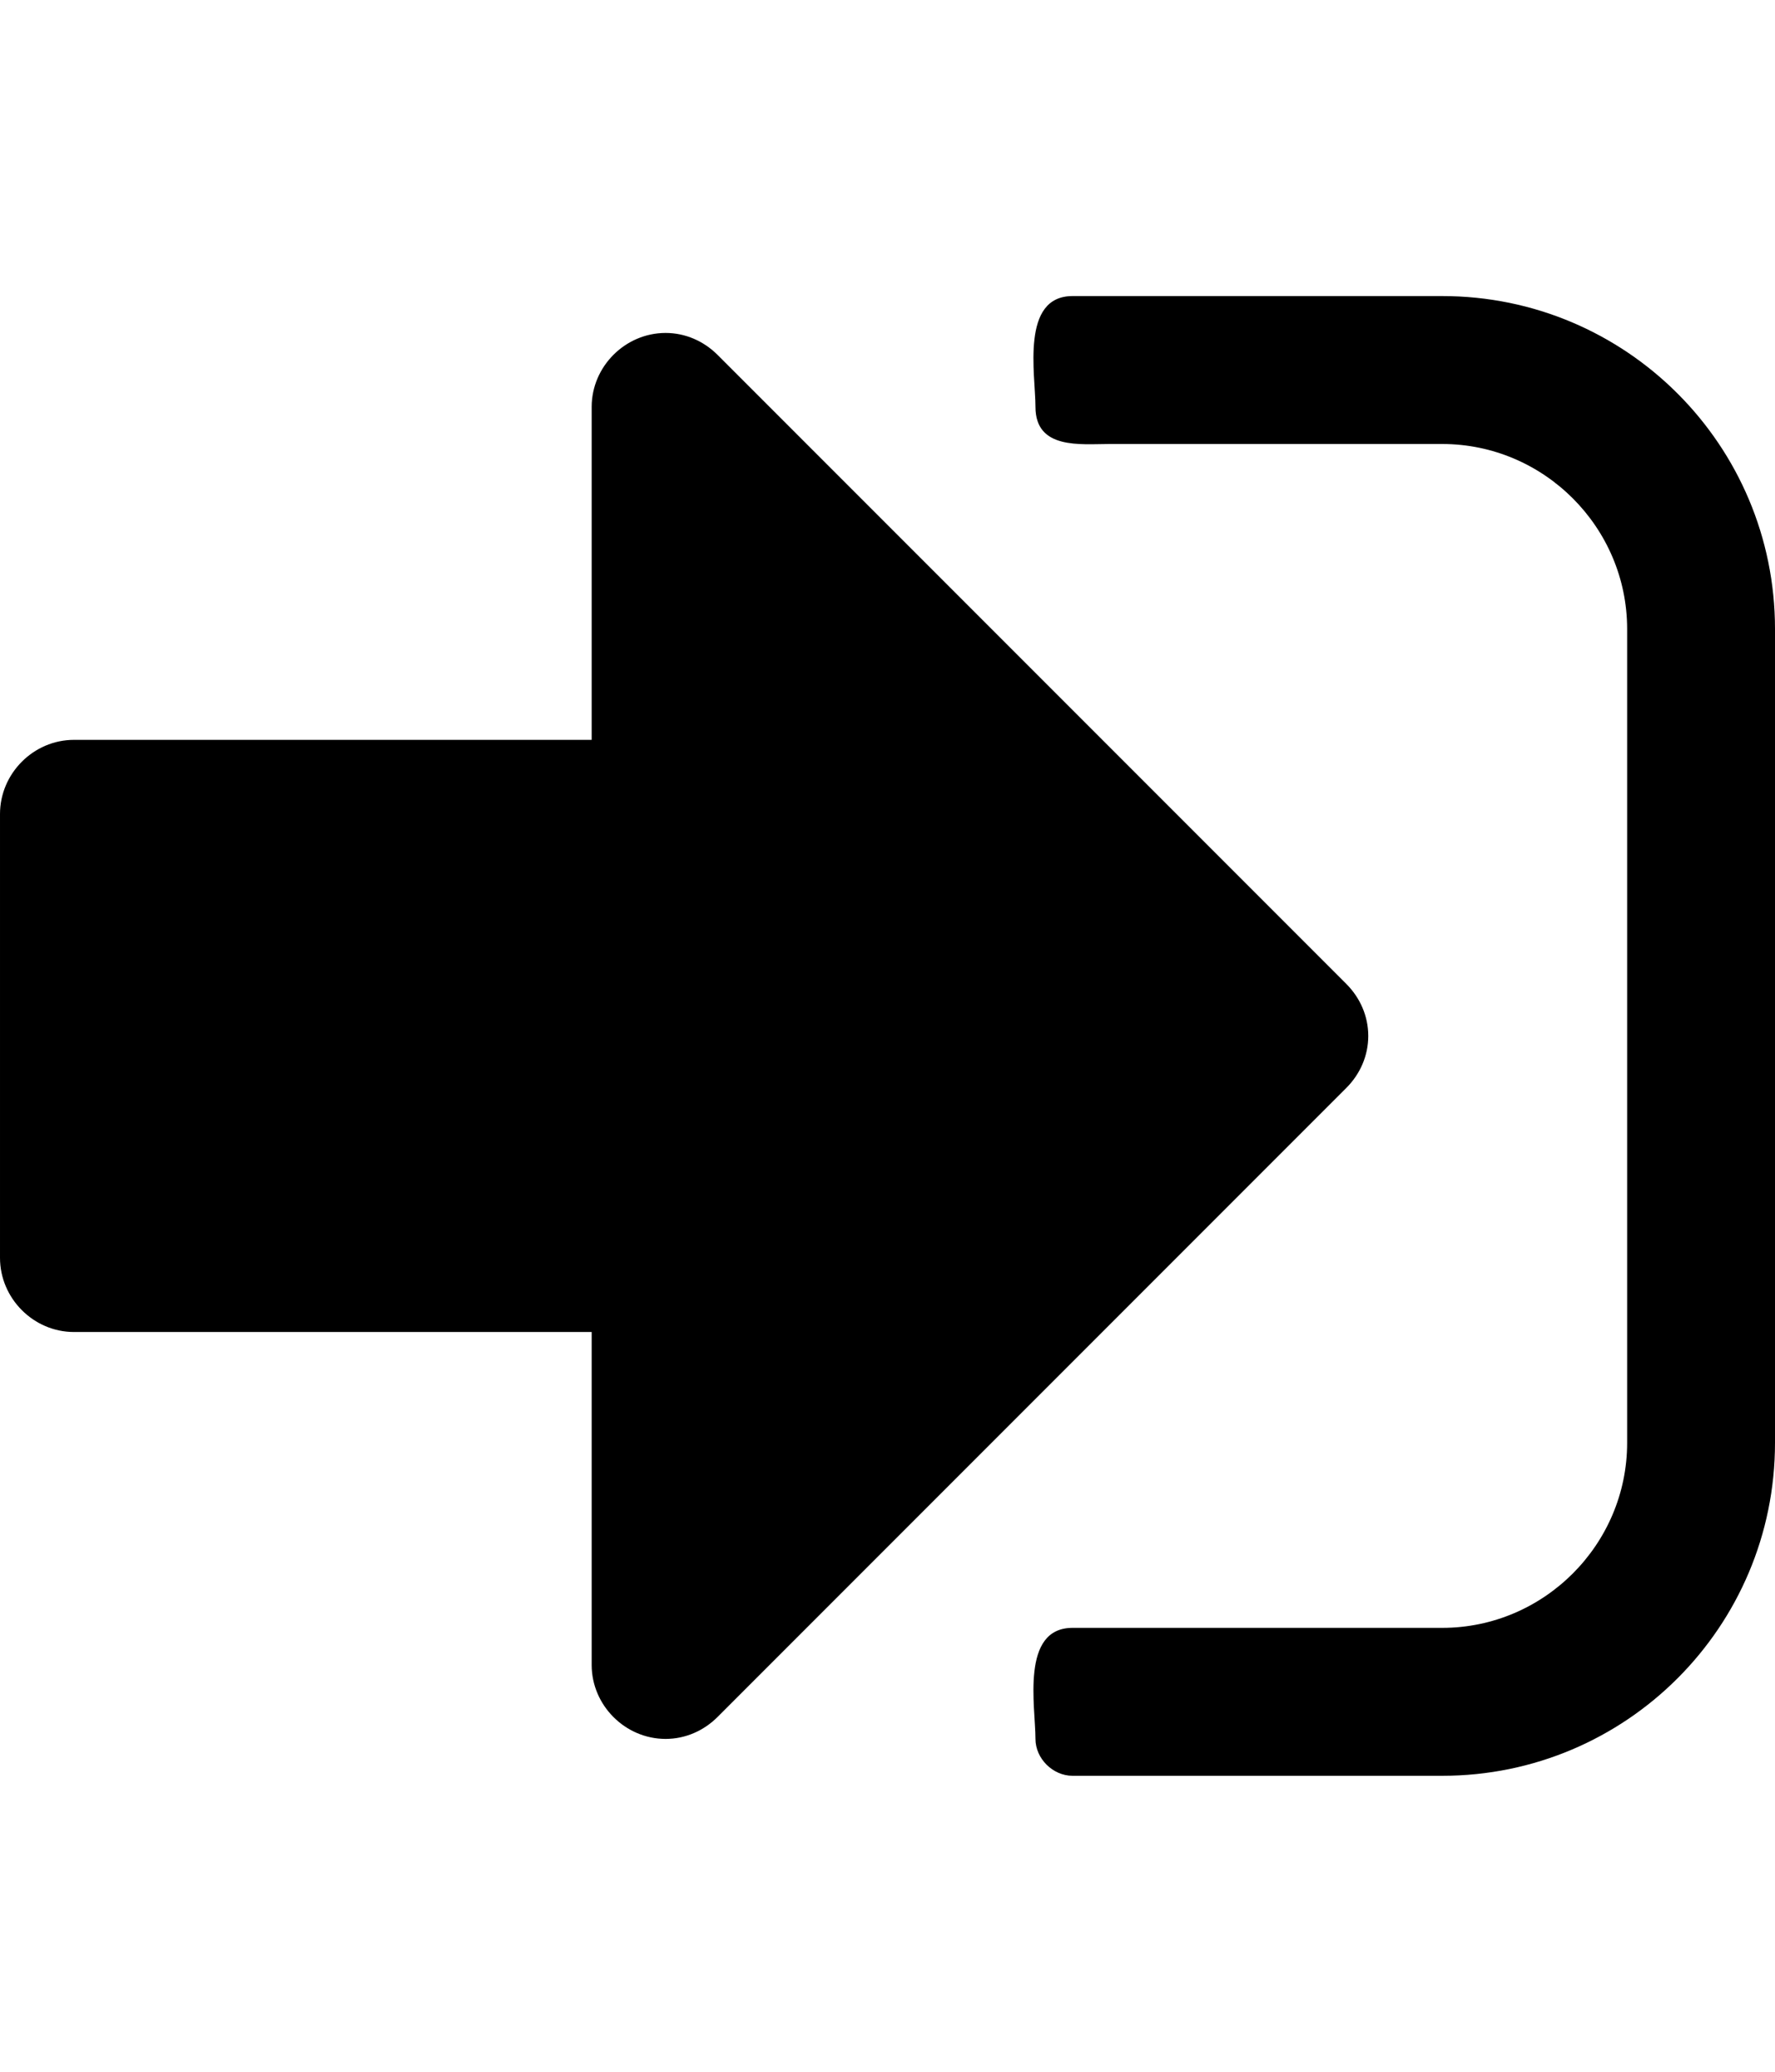<svg height="1000" width="857.1" xmlns="http://www.w3.org/2000/svg"><path d="m660.7 500c0 9.5-3.9 18.4-10.6 25.1l-303.6 303.6c-6.7 6.7-15.6 10.6-25.1 10.6-19.5 0-35.7-16.2-35.7-35.7v-160.7h-250c-19.5 0-35.7-16.2-35.7-35.8v-214.2c0-19.6 16.2-35.8 35.7-35.8h250v-160.7c0-19.5 16.2-35.7 35.7-35.7 9.5 0 18.4 3.9 25.1 10.6l303.6 303.6c6.7 6.7 10.6 15.6 10.6 25.1z m196.4-196.4v392.8c0 88.8-71.9 160.7-160.7 160.7h-178.5c-9.5 0-17.9-8.3-17.9-17.8 0-15.6-7.3-53.6 17.9-53.6h178.5c49.1 0 89.3-40.2 89.3-89.3v-392.8c0-49.1-40.2-89.3-89.3-89.3h-160.7c-13.9 0-35.7 2.8-35.7-17.9 0-15.6-7.3-53.5 17.9-53.5h178.5c88.8 0 160.7 71.9 160.7 160.7z" /></svg>